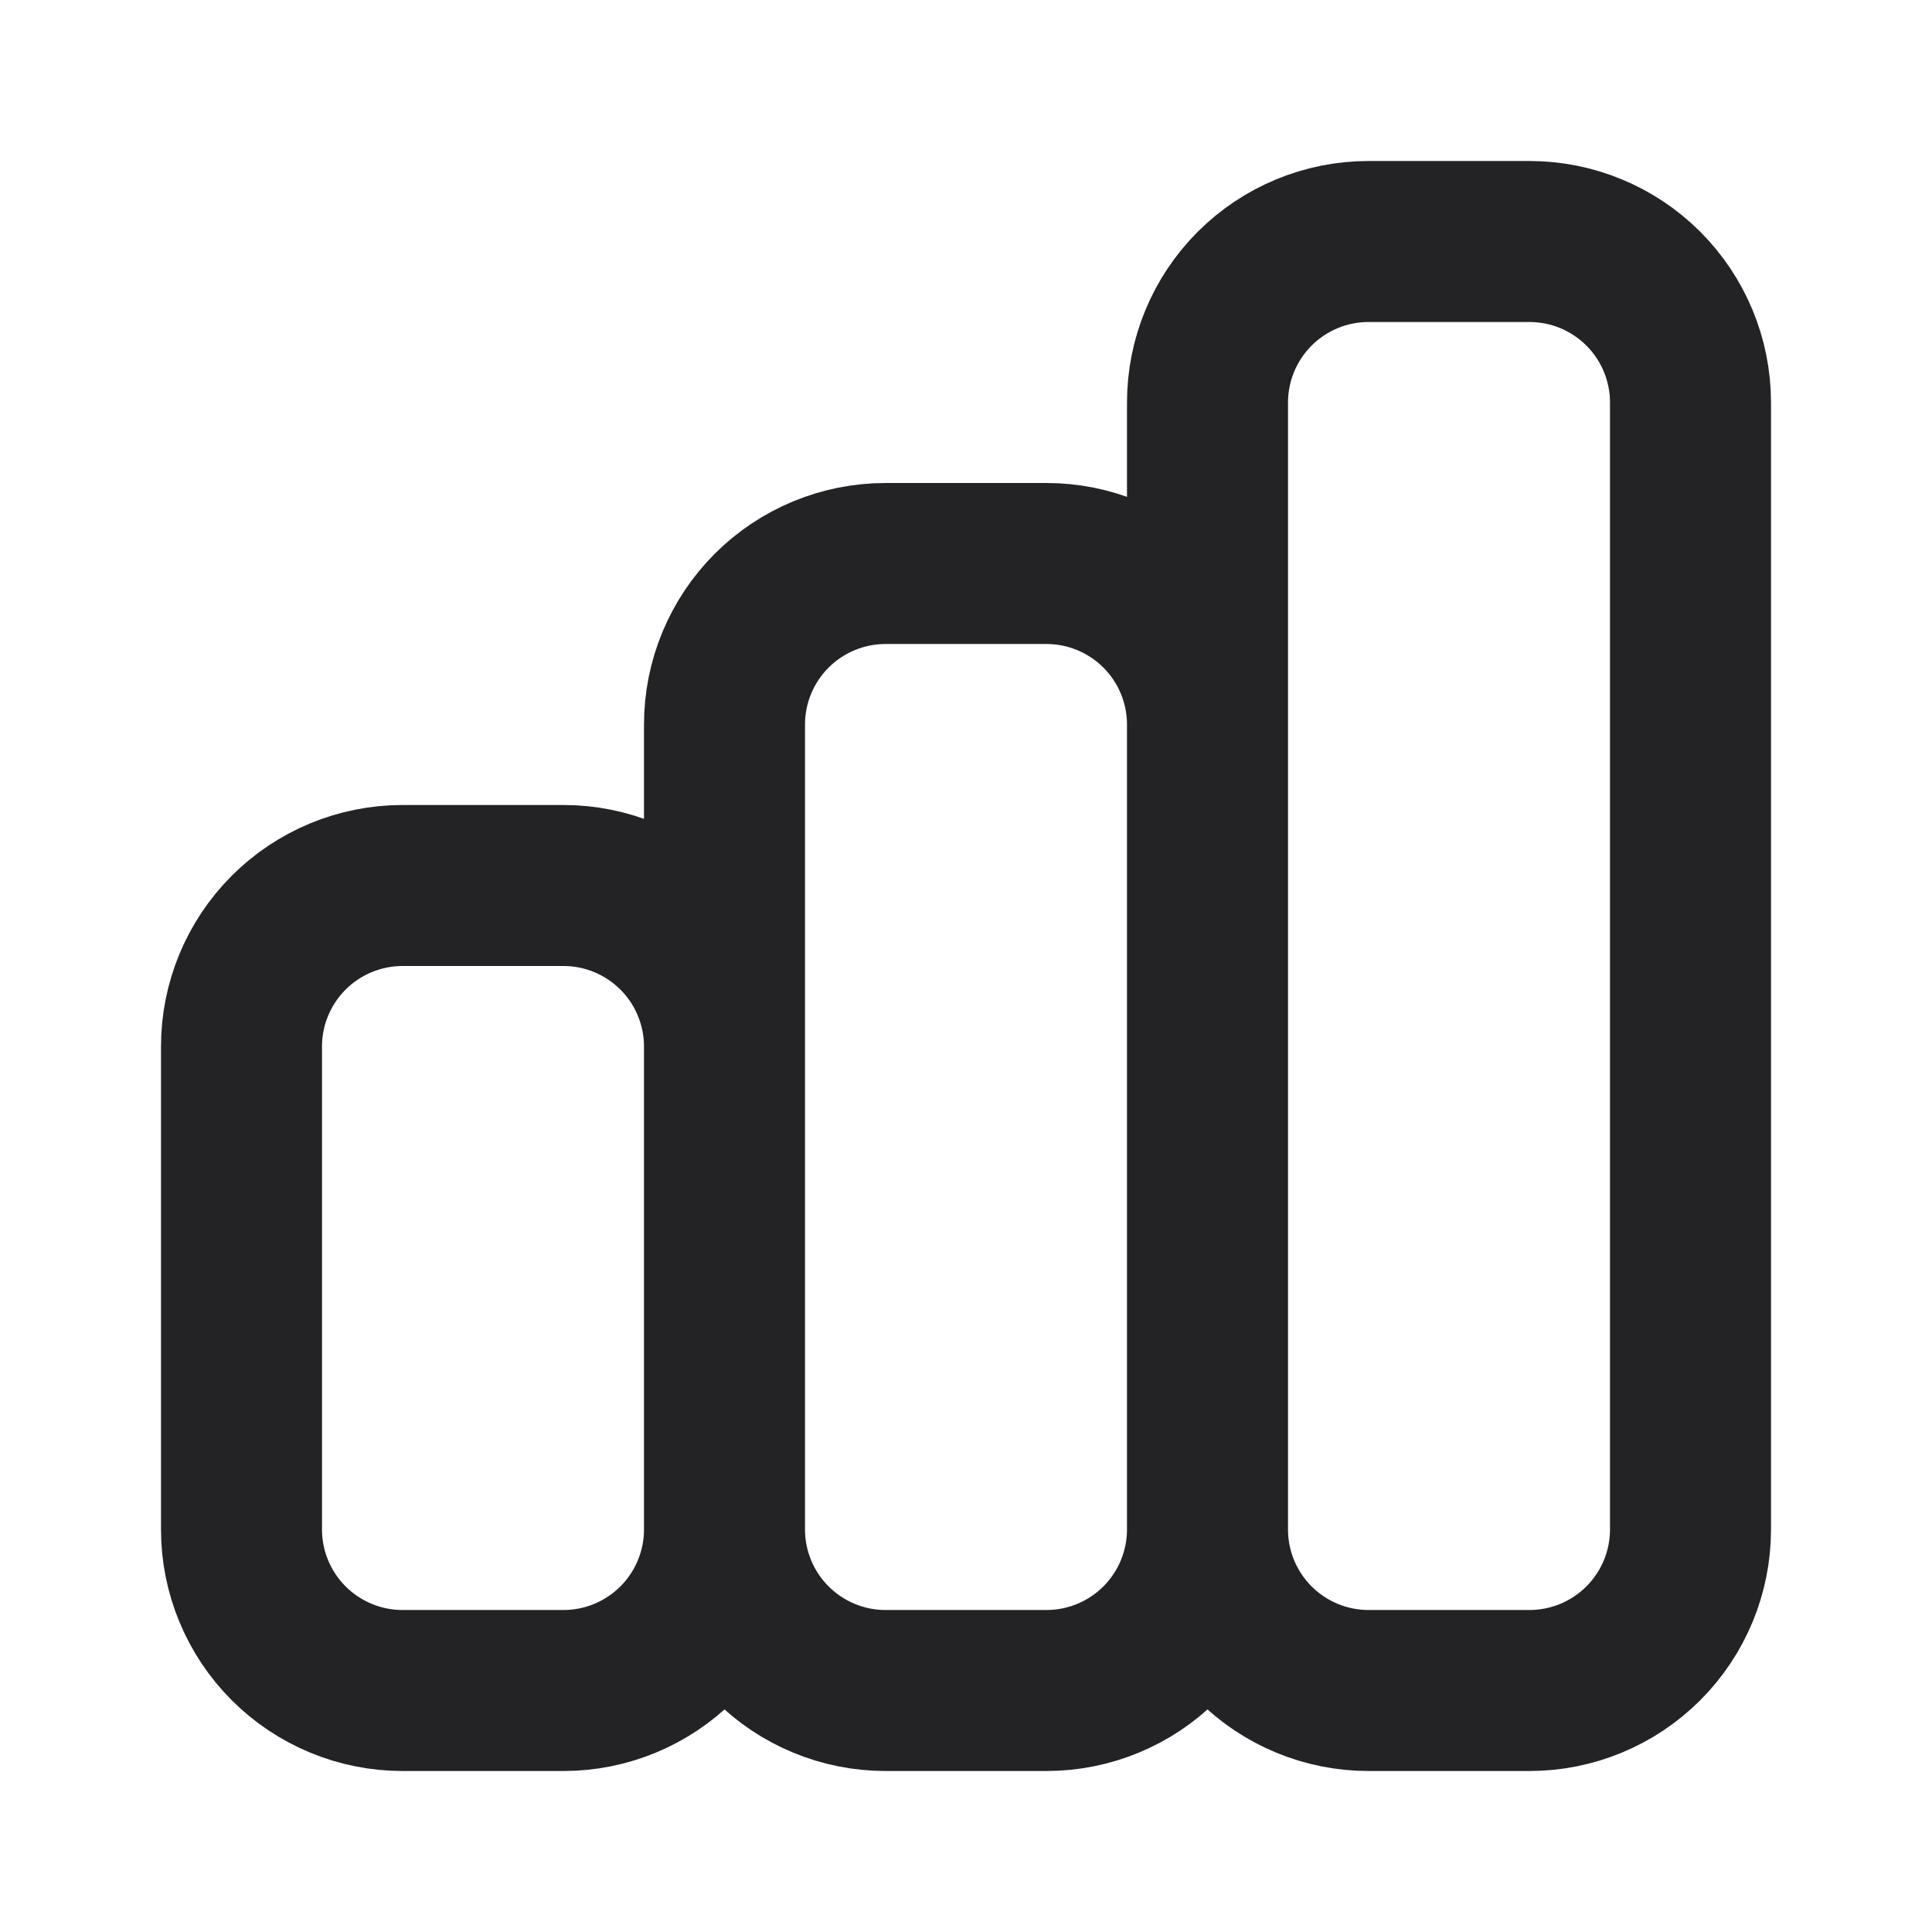 <svg width="24" height="24" viewBox="0 0 24 24" fill="none" xmlns="http://www.w3.org/2000/svg">
<path d="M9 19V13C9 12.47 8.789 11.961 8.414 11.586C8.039 11.211 7.53 11 7 11H5C4.47 11 3.961 11.211 3.586 11.586C3.211 11.961 3 12.47 3 13V19C3 19.53 3.211 20.039 3.586 20.414C3.961 20.789 4.47 21 5 21H7C7.53 21 8.039 20.789 8.414 20.414C8.789 20.039 9 19.53 9 19ZM9 19V9C9 8.47 9.211 7.961 9.586 7.586C9.961 7.211 10.47 7 11 7H13C13.53 7 14.039 7.211 14.414 7.586C14.789 7.961 15 8.47 15 9V19M9 19C9 19.53 9.211 20.039 9.586 20.414C9.961 20.789 10.47 21 11 21H13C13.53 21 14.039 20.789 14.414 20.414C14.789 20.039 15 19.53 15 19M15 19V5C15 4.47 15.211 3.961 15.586 3.586C15.961 3.211 16.47 3 17 3H19C19.53 3 20.039 3.211 20.414 3.586C20.789 3.961 21 4.47 21 5V19C21 19.53 20.789 20.039 20.414 20.414C20.039 20.789 19.53 21 19 21H17C16.47 21 15.961 20.789 15.586 20.414C15.211 20.039 15 19.53 15 19Z" stroke="#232325" stroke-width="2" stroke-linecap="round" stroke-linejoin="round"/>
</svg>
